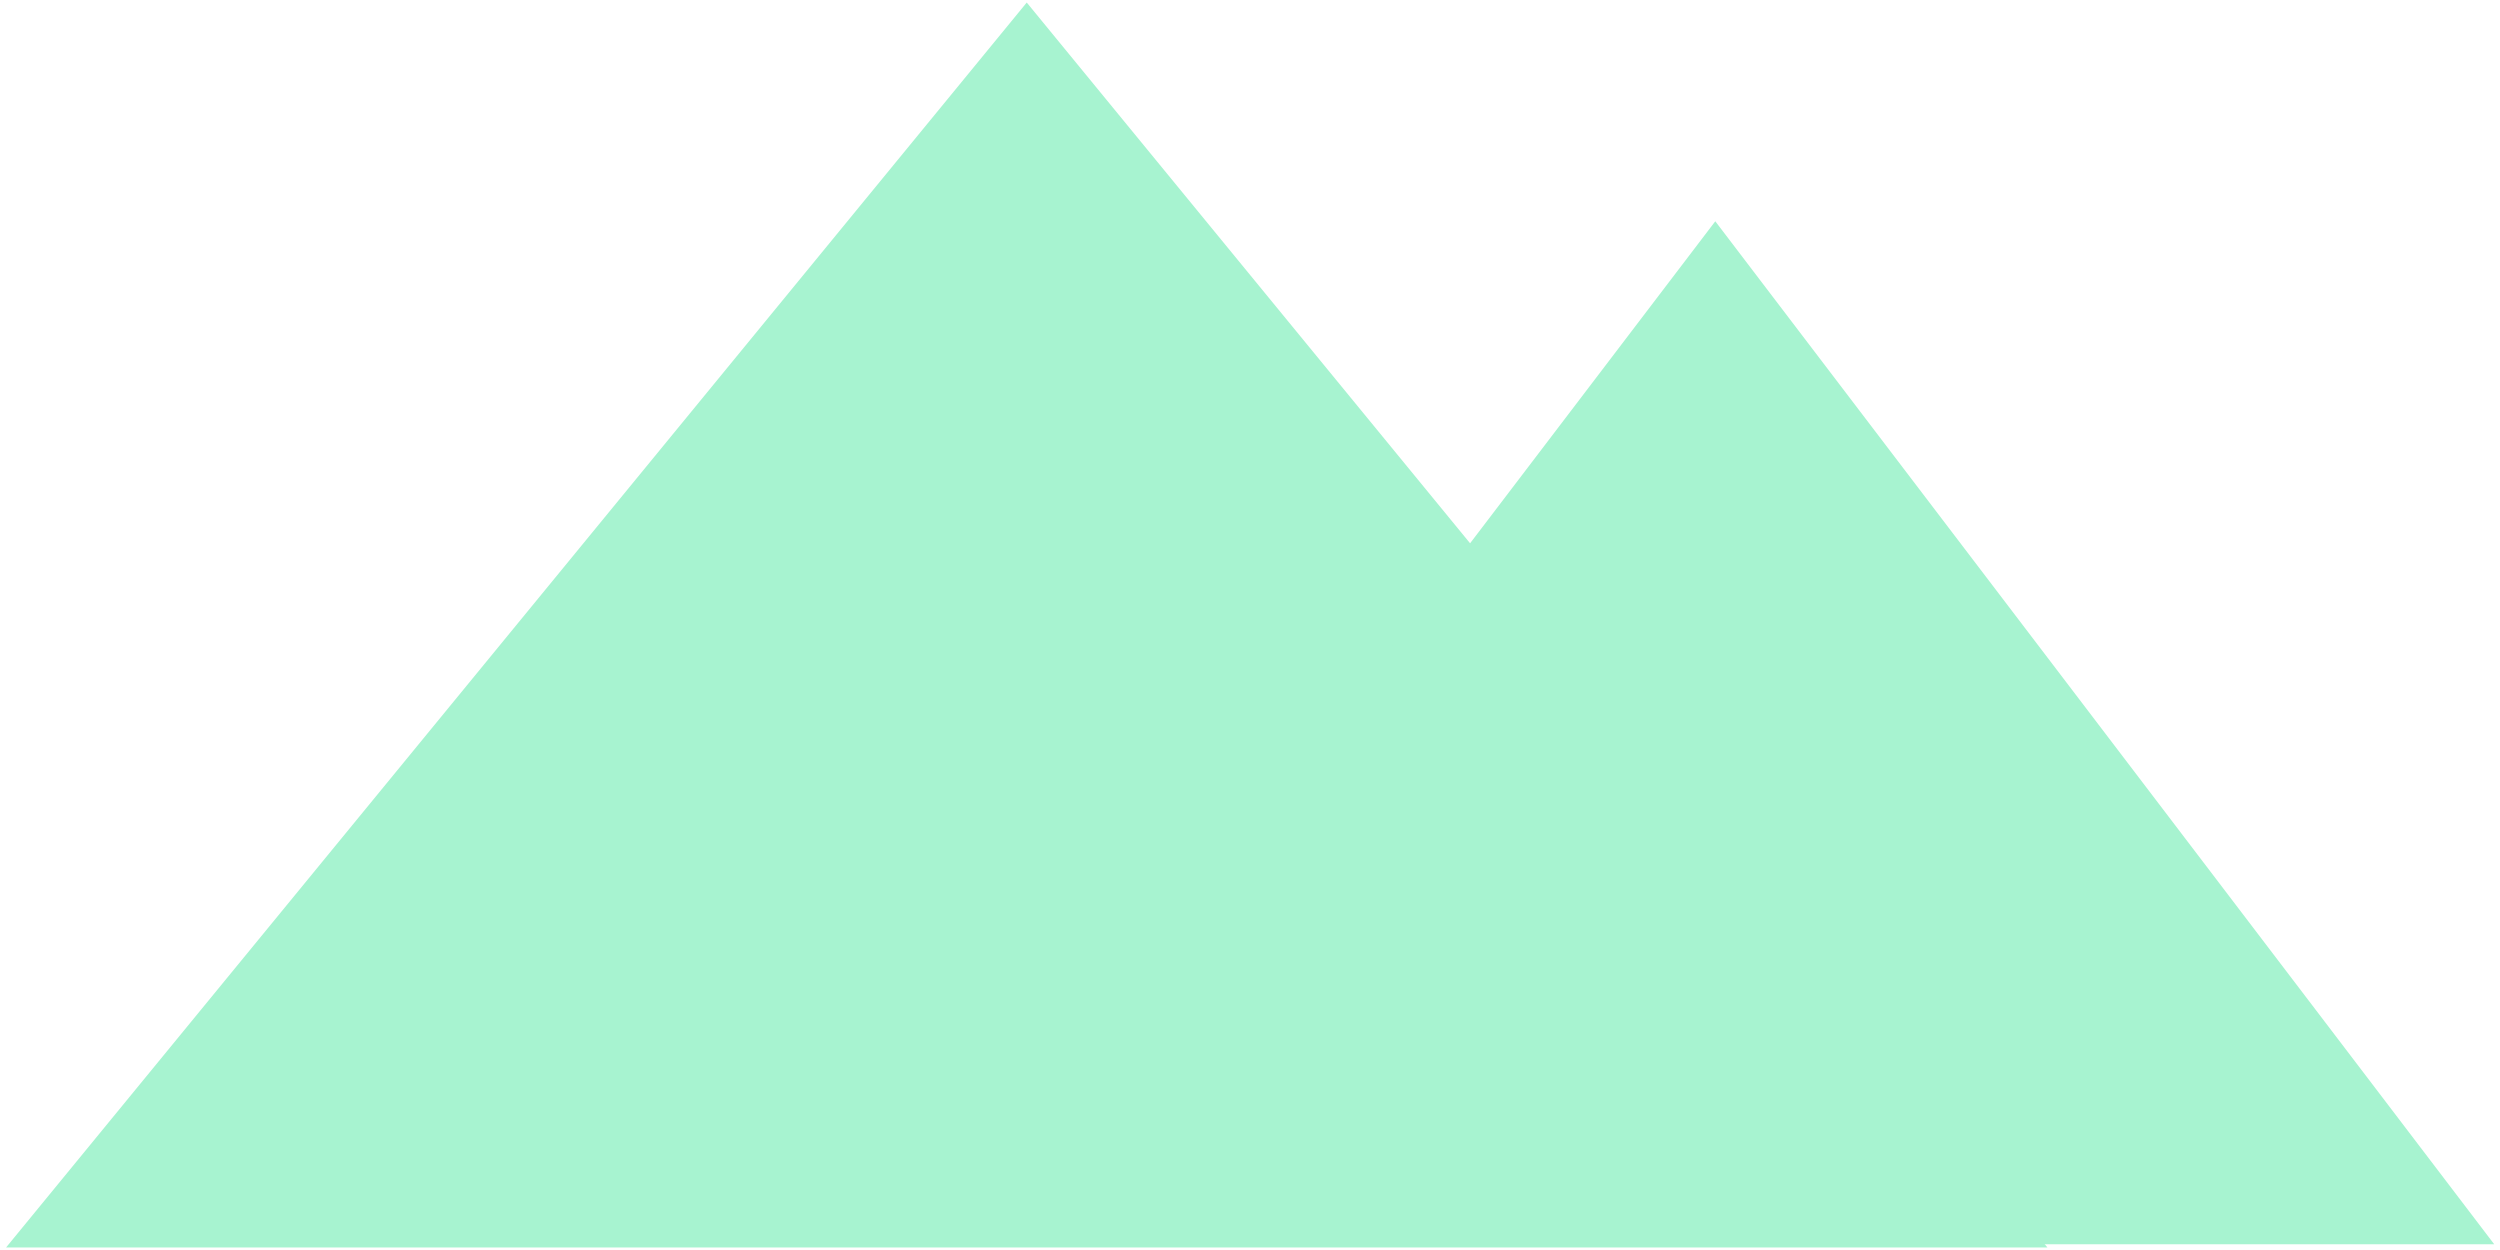<svg xmlns="http://www.w3.org/2000/svg" width="40" height="20" fill="none" viewBox="0 0 247 123">
  <path fill="#A7F3D0" d="m101.442 0 100.843 123H.6L101.442 0Z"/>
  <path fill="#A7F3D0" d="m169.47 21.612 76.958 101.07H92.511l76.959-101.07Z"/>
</svg>
